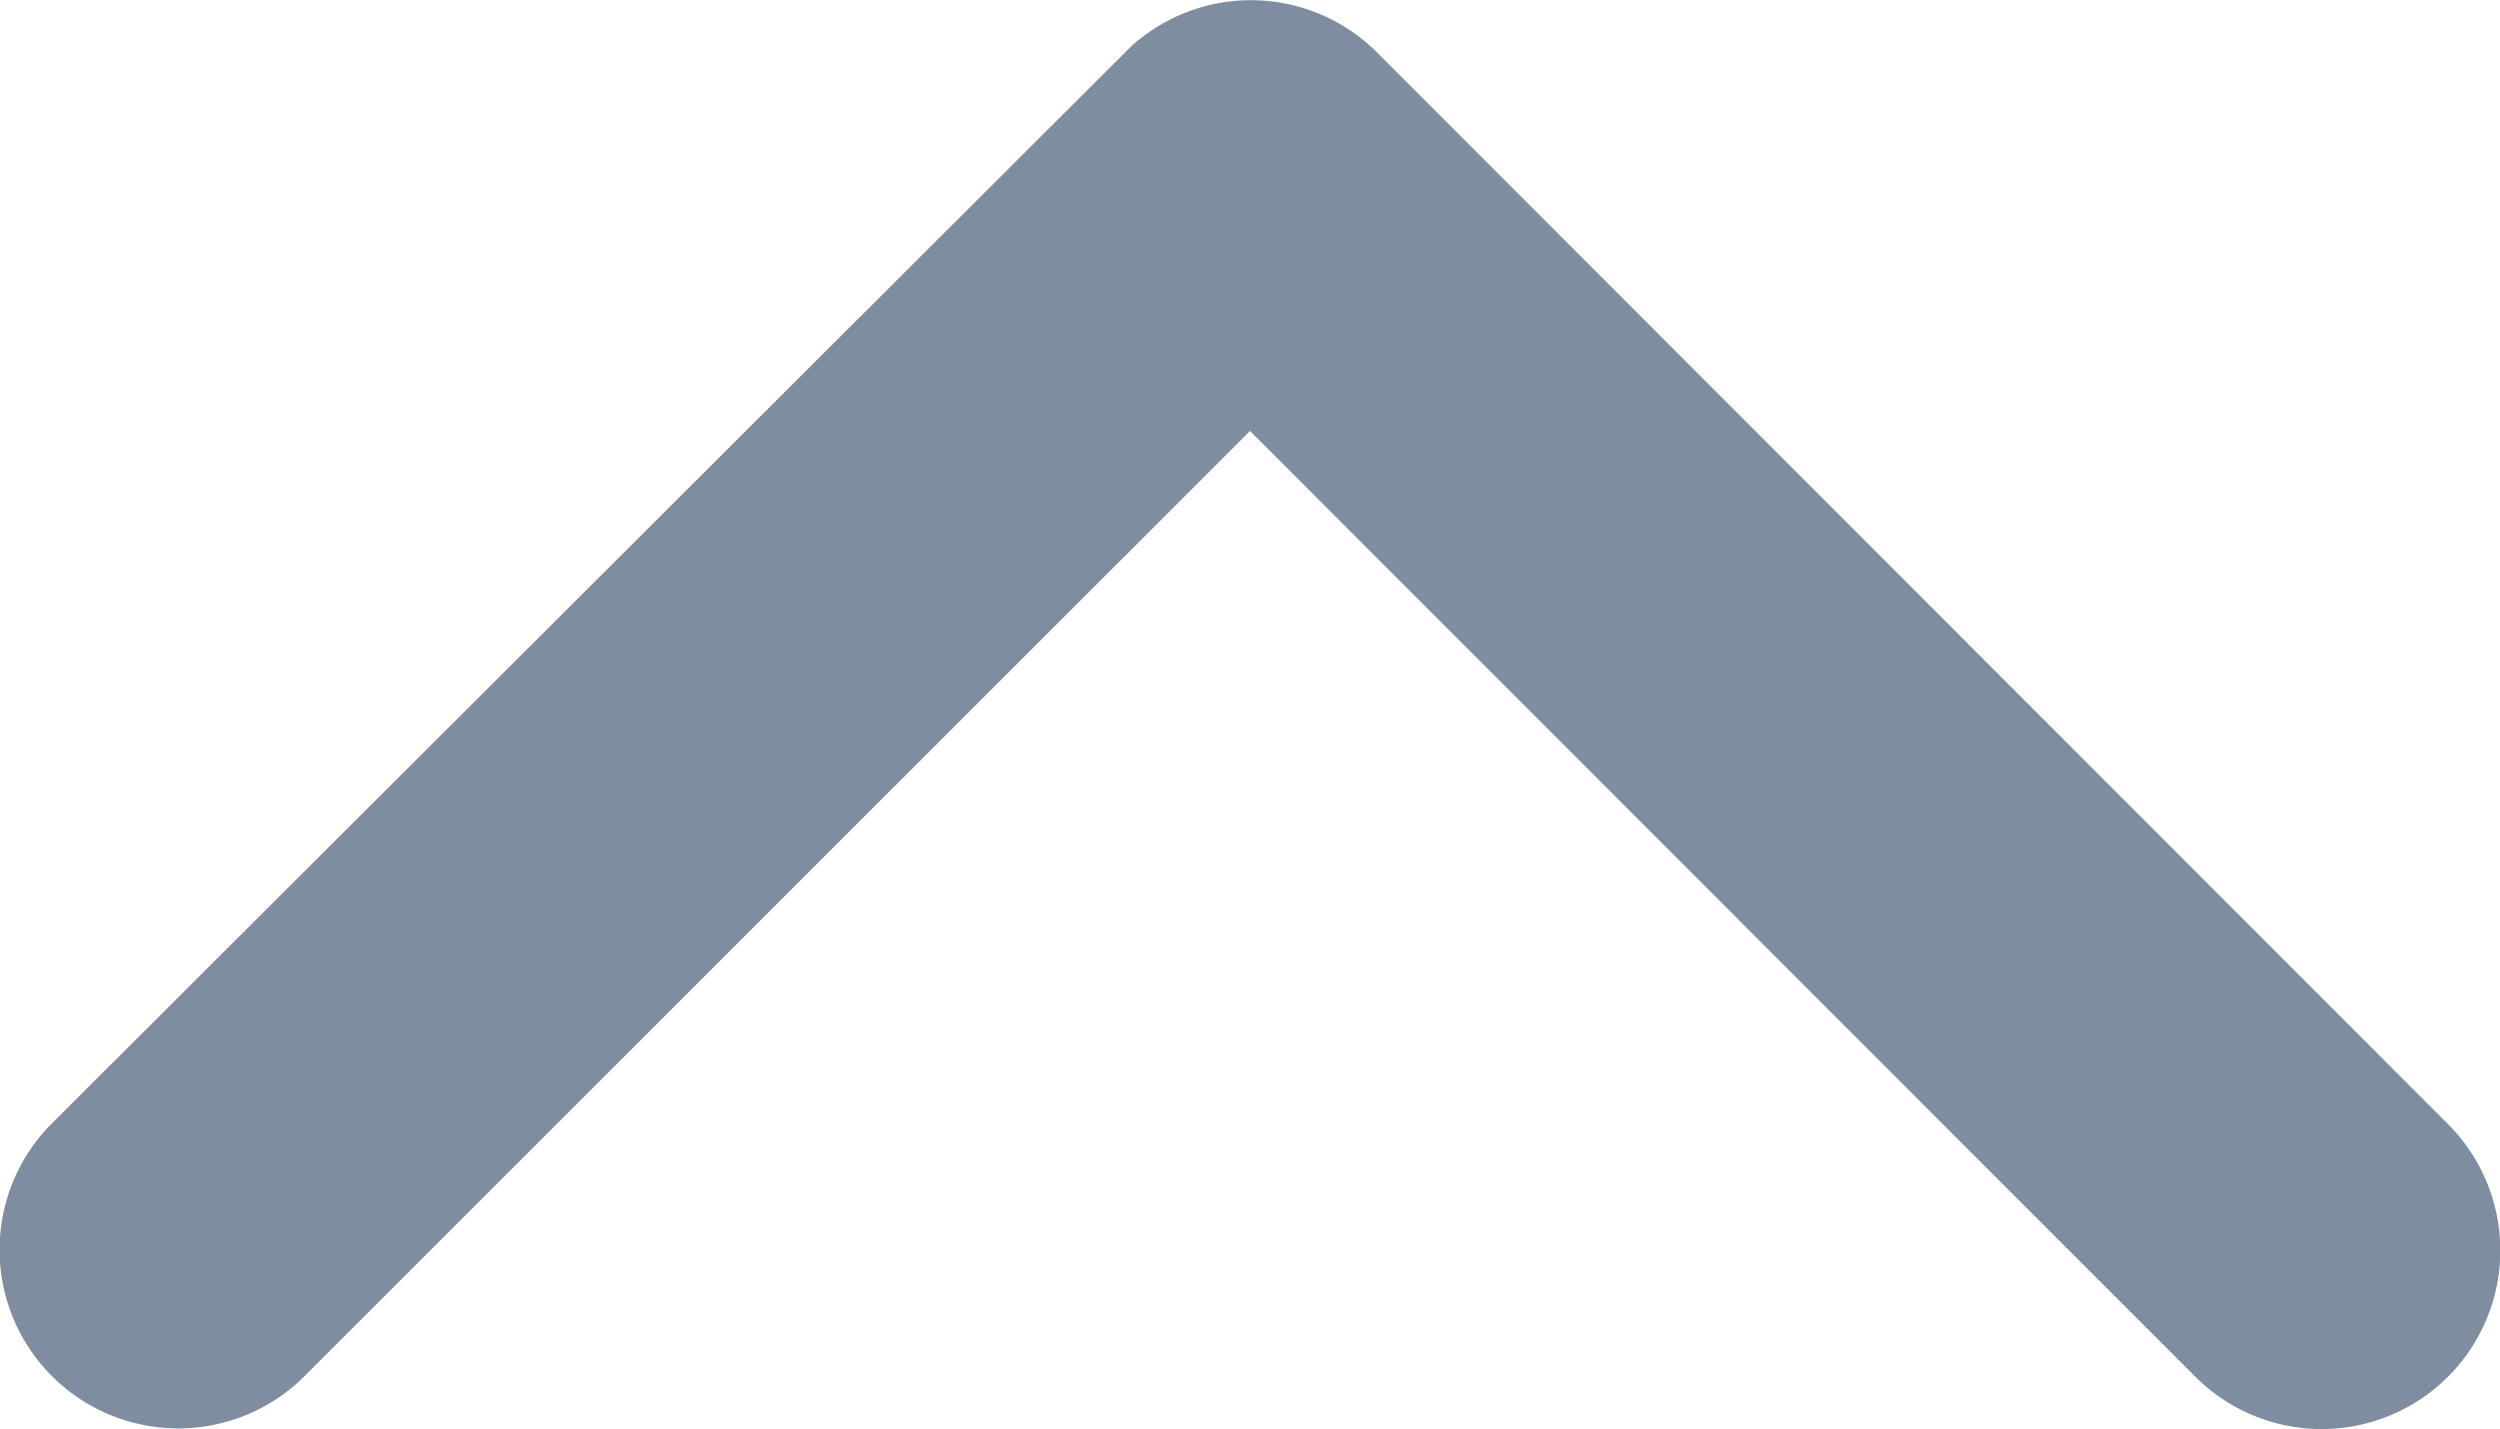 <svg xmlns="http://www.w3.org/2000/svg" width="18" height="10.291" viewBox="0 0 18 10.291">
    <g>
        <path fill="#7e8da0" d="M7.189 9L.378 15.808A1.286 1.286 0 1 0 2.2 17.624l7.716-7.711a1.284 1.284 0 0 0 .038-1.773L2.205.375A1.286 1.286 0 0 0 .383 2.192z" transform="rotate(-90 5.146 5.146)"/>
    </g>
</svg>
